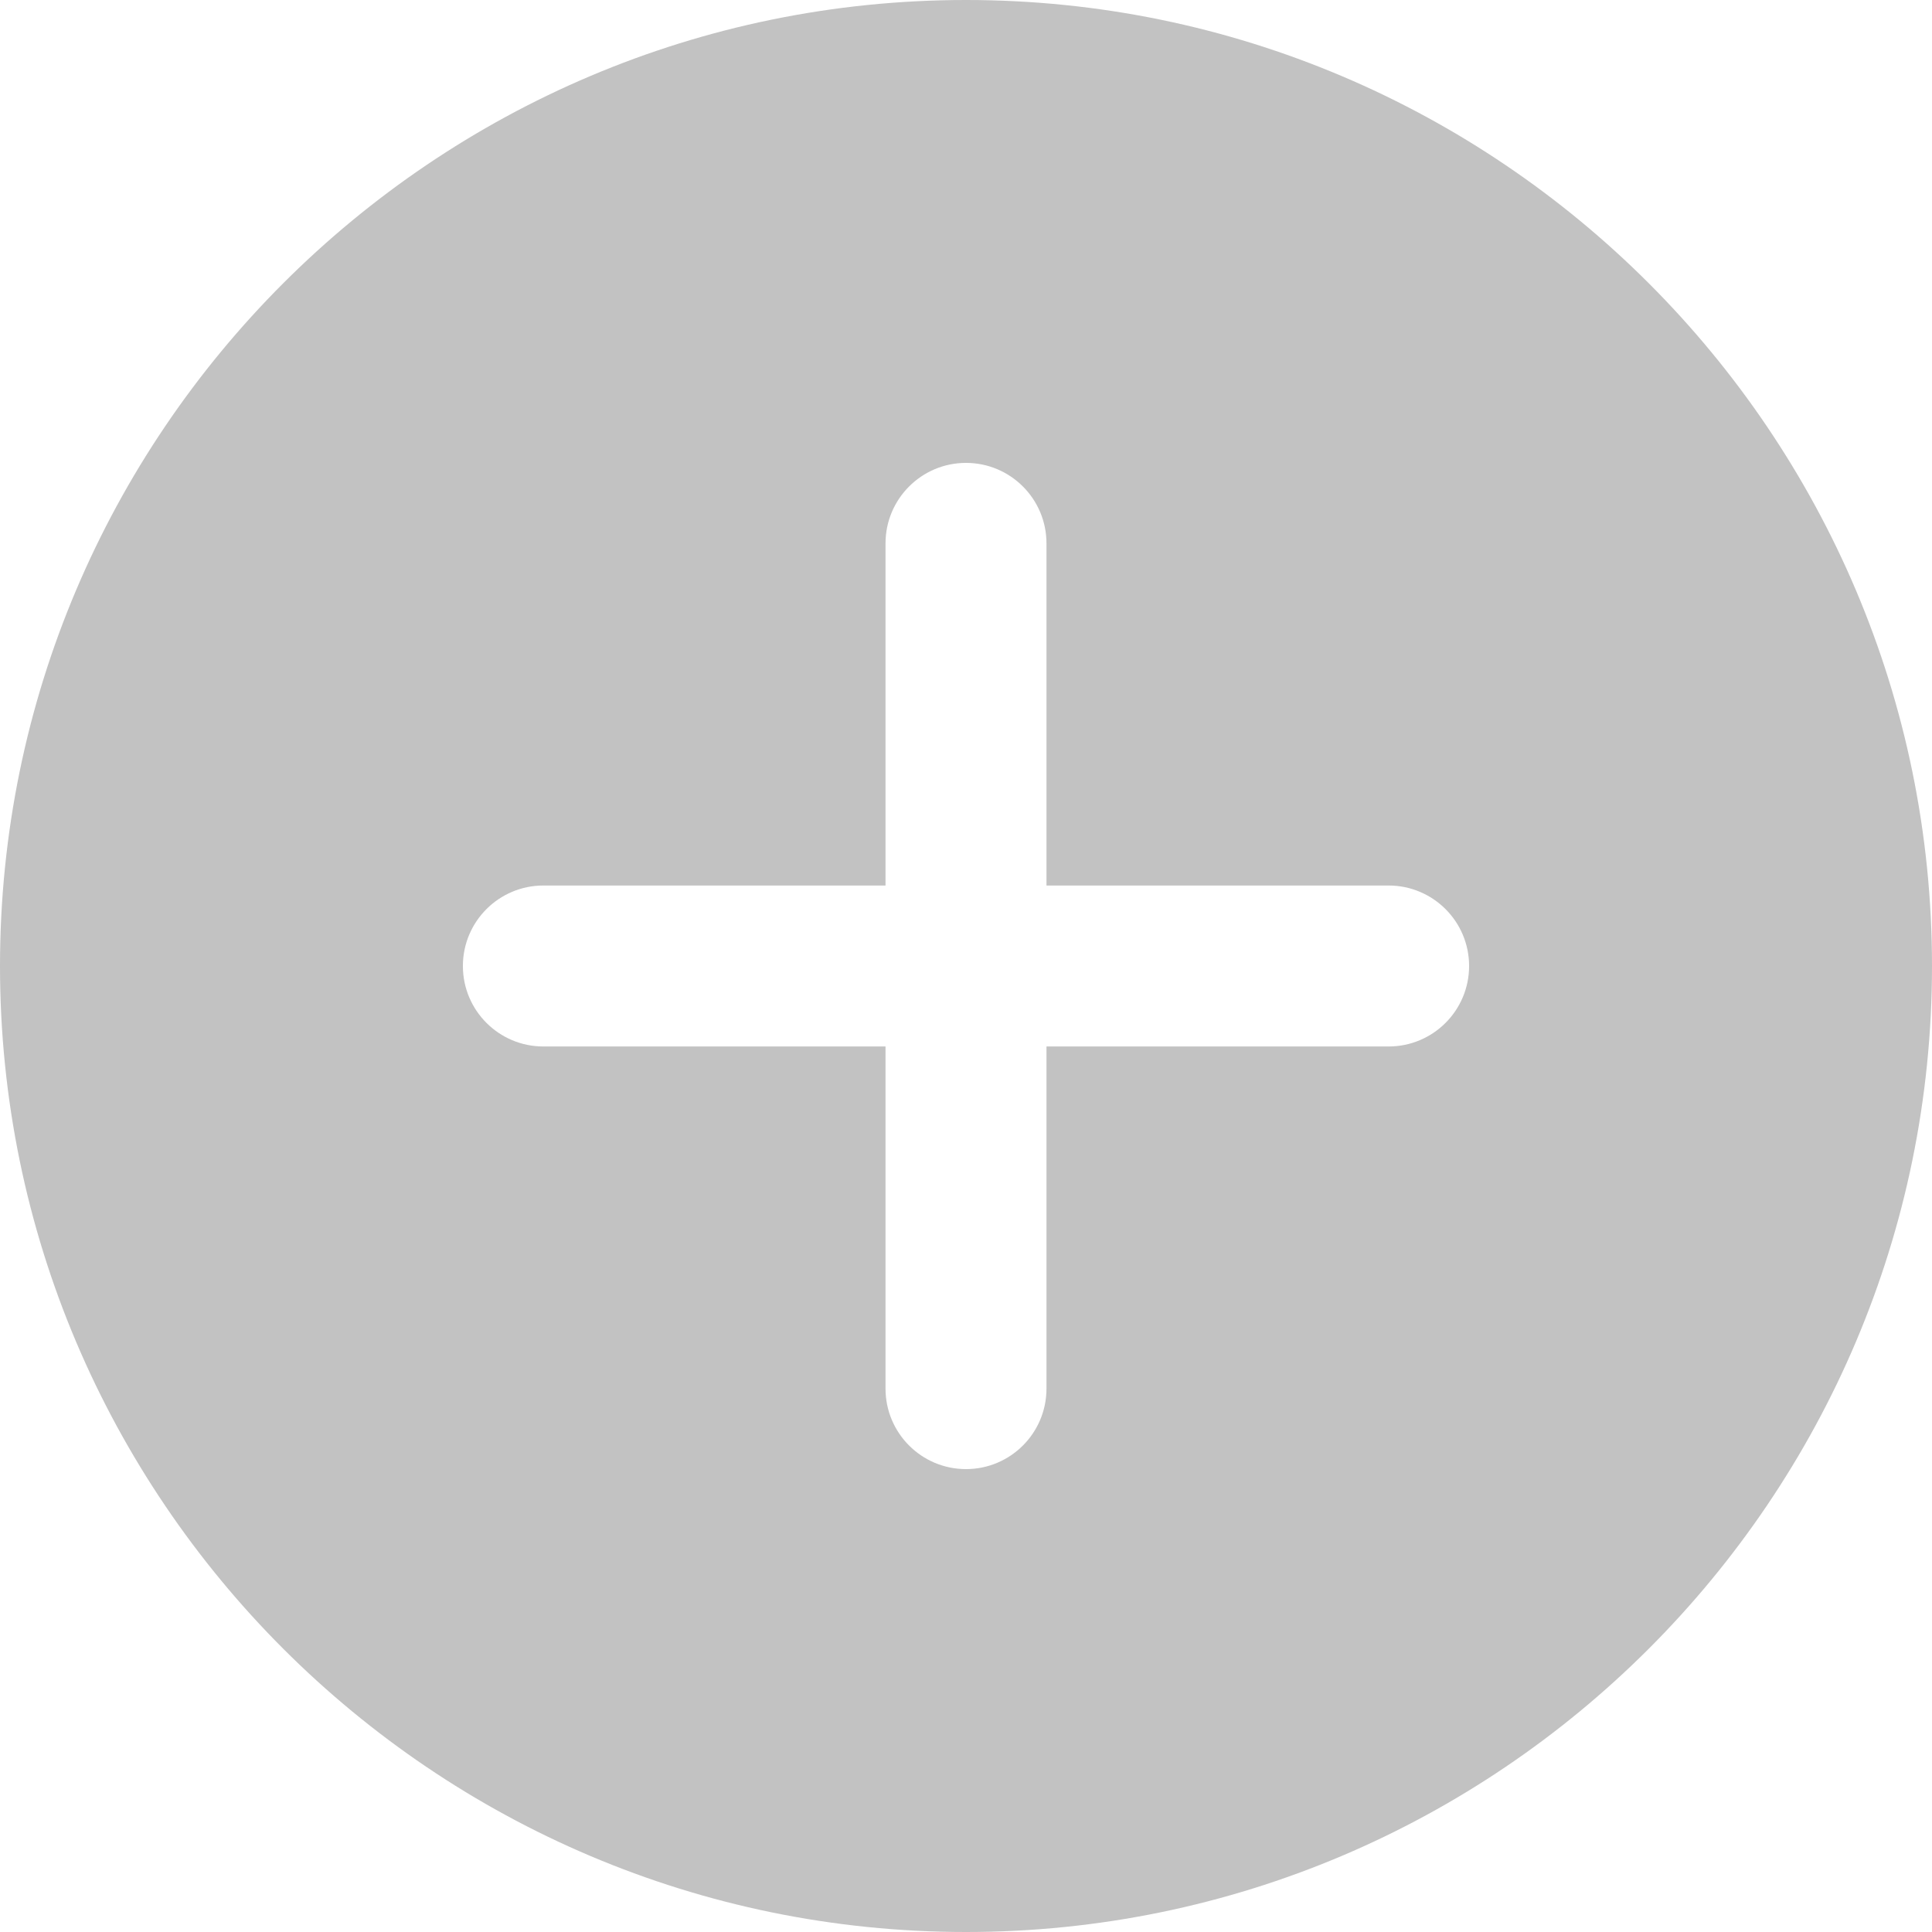 <svg width="32" height="32" viewBox="0 0 32 32" fill="none" xmlns="http://www.w3.org/2000/svg">
<path d="M16 0C7.177 0 0 7.177 0 16C0 24.823 7.177 32 16 32C24.823 32 32 24.823 32 16C32 7.177 24.823 0 16 0ZM23 17.333H17.333V23C17.333 23.736 16.736 24.333 16 24.333C15.264 24.333 14.667 23.736 14.667 23V17.333H9C8.264 17.333 7.667 16.736 7.667 16C7.667 15.264 8.264 14.667 9 14.667H14.667V9C14.667 8.264 15.264 7.667 16 7.667C16.736 7.667 17.333 8.264 17.333 9V14.667H23C23.736 14.667 24.333 15.264 24.333 16C24.333 16.736 23.736 17.333 23 17.333Z" fill="black" fill-opacity="0.24"/>
</svg>
